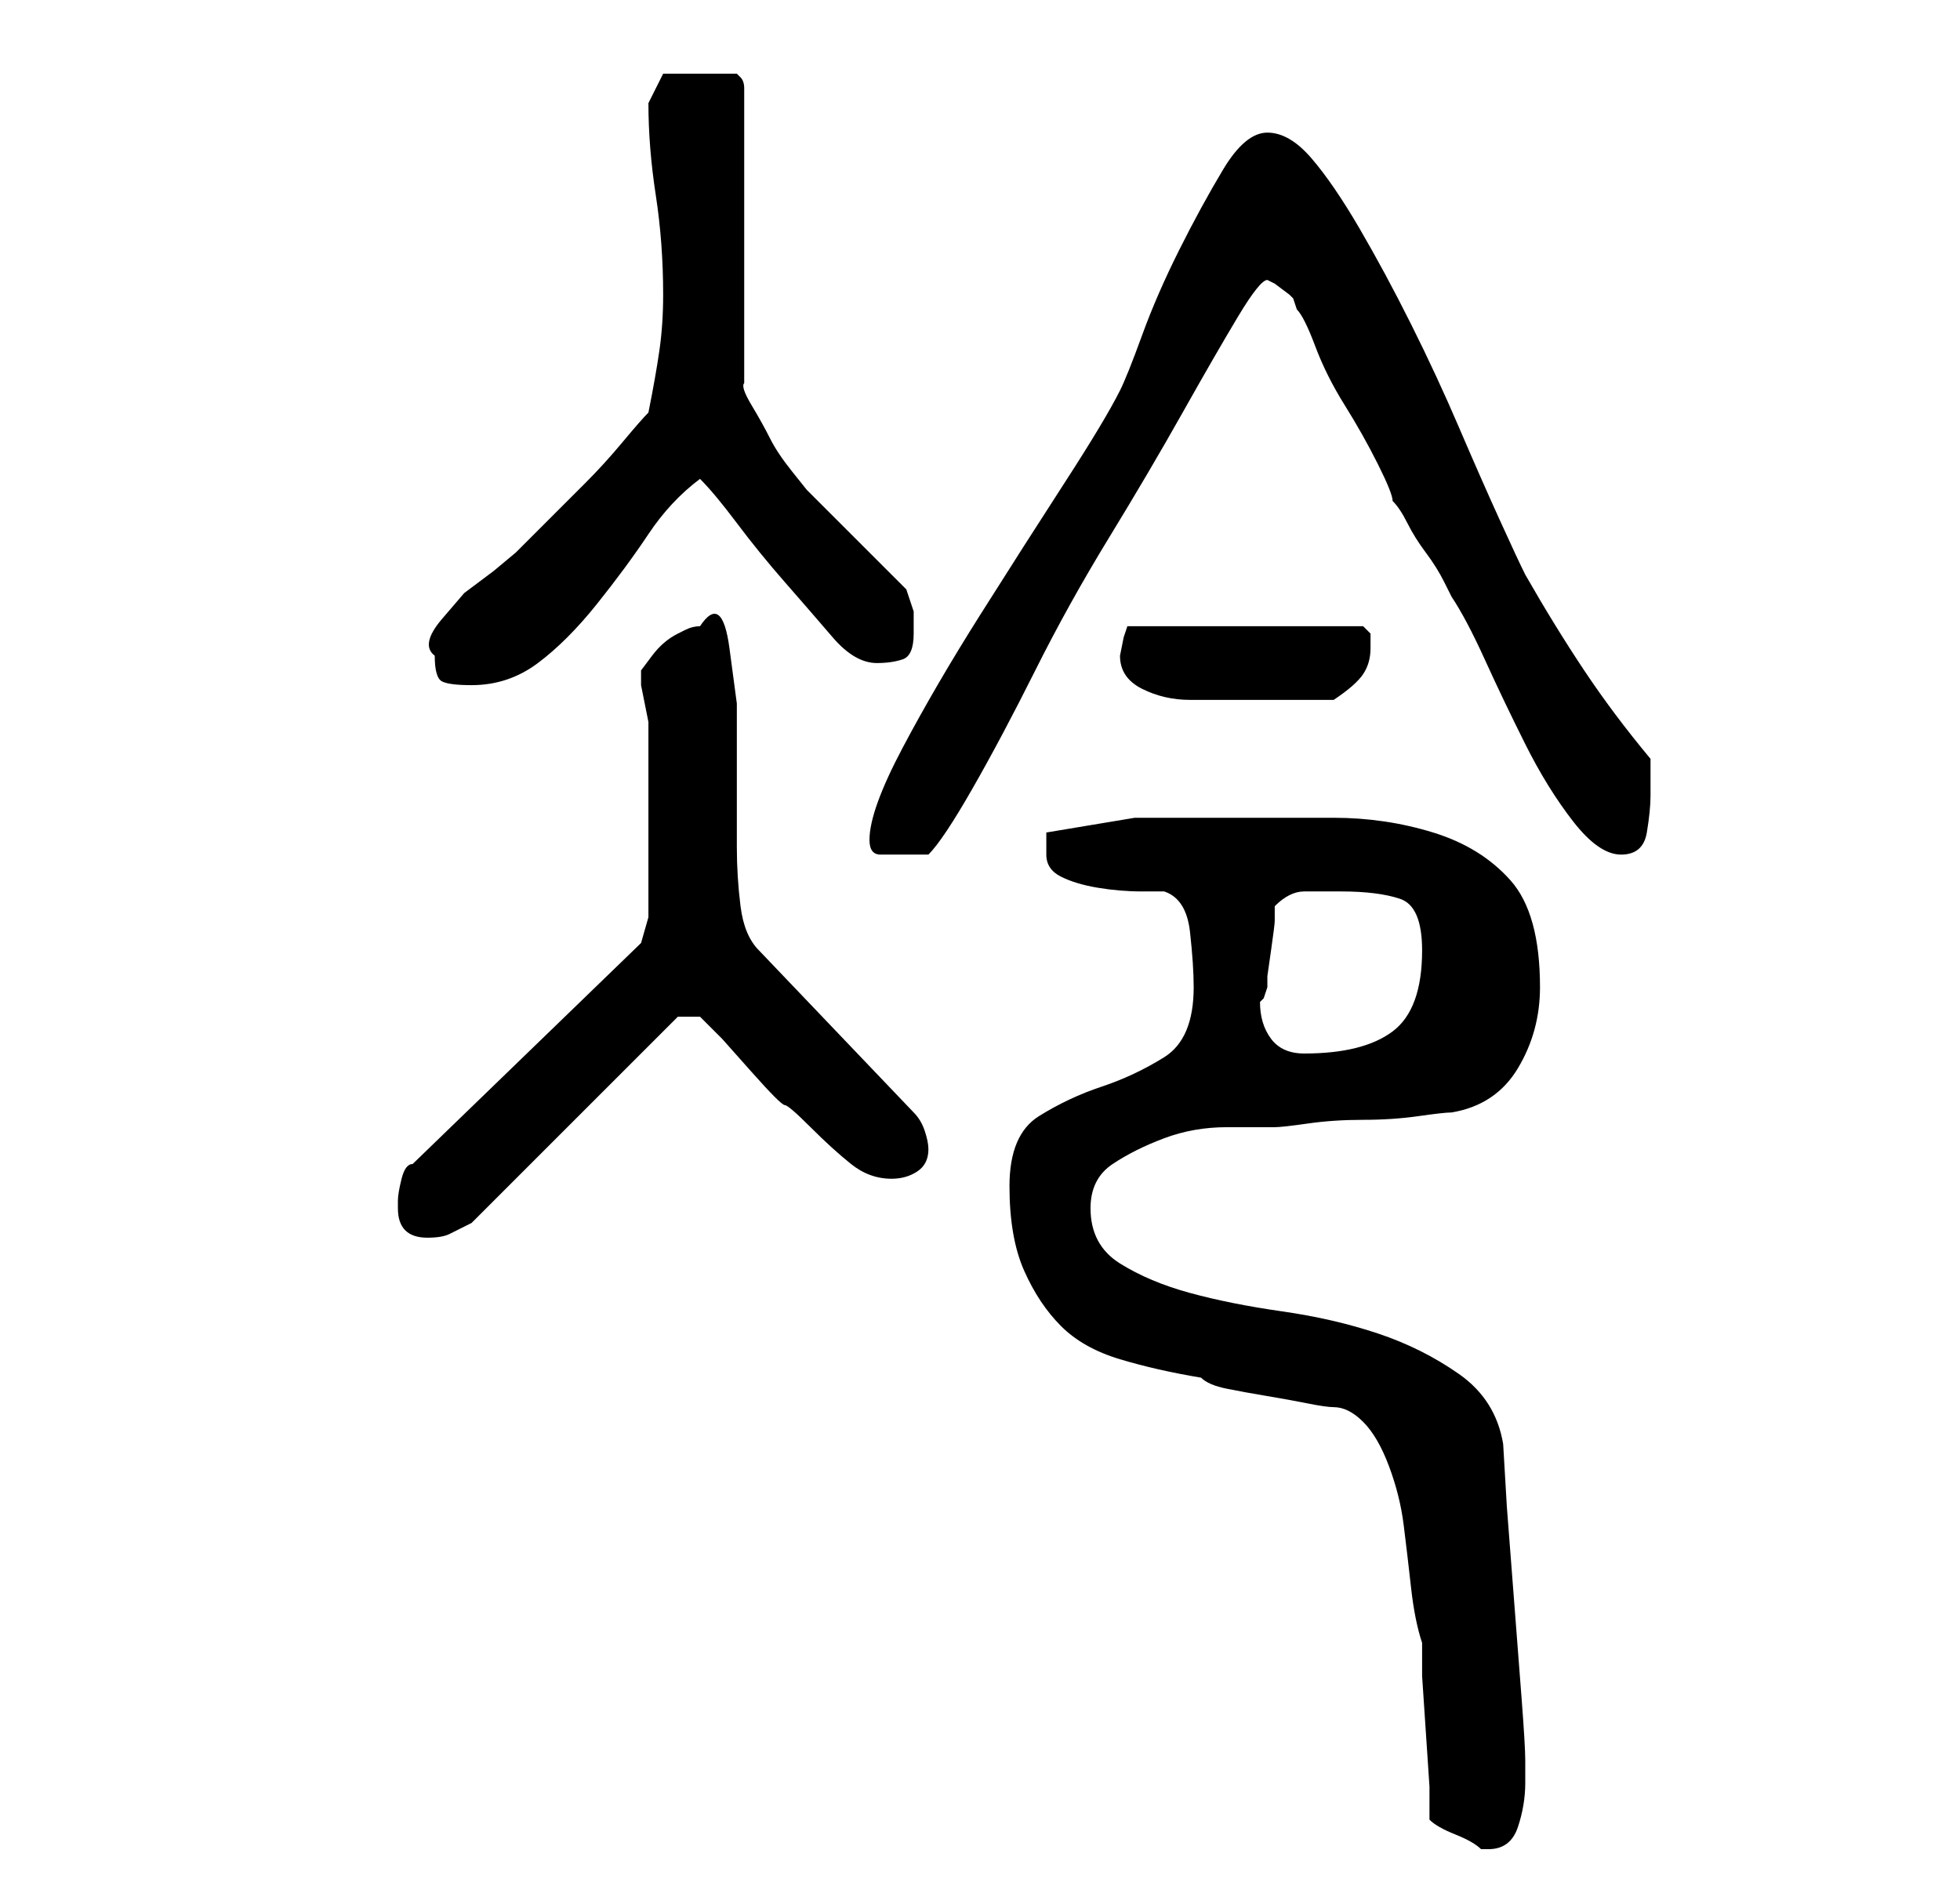<?xml version="1.0" standalone="no"?>
<!DOCTYPE svg PUBLIC "-//W3C//DTD SVG 1.1//EN" "http://www.w3.org/Graphics/SVG/1.1/DTD/svg11.dtd" >
<svg xmlns="http://www.w3.org/2000/svg" xmlns:xlink="http://www.w3.org/1999/xlink" version="1.1" viewBox="-10 0 266 256">
   <path fill="currentColor"
d="M184 247q1 1 3.5 2t3.5 2h1q3 0 4 -3t1 -6v-3q0 -2 -0.5 -8.5l-1 -13l-1 -13t-0.5 -8.5q-1 -6 -6 -9.5t-11 -5.5t-13 -3t-12.5 -2.5t-9.5 -4t-4 -7.5q0 -4 3 -6t7 -3.5t8.5 -1.5h6.5q1 0 4.5 -0.5t7.5 -0.5t7.5 -0.5t4.5 -0.5q6 -1 9 -6t3 -11q0 -10 -4 -14.5t-10.5 -6.5
t-13.5 -2h-15h-12t-12 2v1v2q0 2 2 3t5 1.5t6 0.5h3q3 1 3.5 5.5t0.5 7.5q0 7 -4 9.5t-8.5 4t-8.5 4t-4 9.5t2 11.5t5 7.5t8 4.5t11 2.5q1 1 3.5 1.5t5.5 1t5.5 1t3.5 0.5t2 0.5t2 1.5q2 2 3.5 6t2 8t1 8.5t1.5 7.5v4.5t0.5 7.5t0.5 7.5v4.5zM44 164q0 2 1 3t3 1t3 -0.5
l3 -1.5l28 -28h3l3 3t4 4.5t4.5 4.5t3.5 3q3 3 5.5 5t5.5 2q2 0 3.5 -1t1.5 -3q0 -1 -0.5 -2.5t-1.5 -2.5l-21 -22q-2 -2 -2.5 -6t-0.5 -8v-10v-9.5t-1 -7.5t-4 -3q-1 0 -2 0.5l-1 0.5q-2 1 -3.5 3l-1.5 2v2t0.5 2.5t0.5 2.5v2v10v3v6v5.5t-1 3.5l-31 30q-1 0 -1.5 2t-0.5 3
v1zM161 136l0.5 -0.5t0.5 -1.5v-1.5t0.5 -3.5t0.5 -4v-2q2 -2 4 -2h5q5 0 8 1t3 7q0 8 -4 11t-12 3q-3 0 -4.5 -2t-1.5 -5zM108 114q0 2 1.5 2h3.5h3q2 -2 6 -9t8.5 -16t10 -18t10 -17t7.5 -13t4 -5l1 0.5t2 1.5l0.5 0.5t0.5 1.5q1 1 2.5 5t4 8t4.5 8t2 5q1 1 2 3t2.5 4
t2.5 4l1 2q2 3 4.5 8.5t5.5 11.5t6.5 10.5t6.5 4.5t3.5 -3t0.5 -5v-2.5v-2.5q-5 -6 -9 -12t-8 -13q-1 -2 -3.5 -7.5t-5.5 -12.5t-6.5 -14t-7 -13t-6.5 -9.5t-6 -3.5t-6 5t-6 11t-5 11.5t-3 7.5q-2 4 -7.5 12.5t-11.5 18t-10.5 18t-4.5 12.5zM142 89q0 3 3 4.5t6.5 1.5h7h5.5
h3.5h3.5q3 -2 4 -3.5t1 -3.5v-2t-1 -1h-32l-0.5 1.5t-0.5 2.5zM49 89q0 3 1 3.5t4 0.5q5 0 9 -3t8 -8t7 -9.5t7 -7.5q2 2 5 6t6.5 8t6.5 7.5t6 3.5q2 0 3.5 -0.5t1.5 -3.5v-3t-1 -3l-3 -3l-4 -4l-4 -4l-2.5 -2.5t-2 -2.5t-3 -4.5t-2.5 -4.5t-1 -3v-40q0 -1 -0.5 -1.5
l-0.5 -0.5h-2h-3h-5t-2 4q0 6 1 12.5t1 13.5q0 4 -0.5 7.5t-1.5 8.5q-1 1 -3.5 4t-5 5.5l-5.5 5.5l-4 4t-3 2.5l-4 3t-3 3.5t-1 5z" />
</svg>

